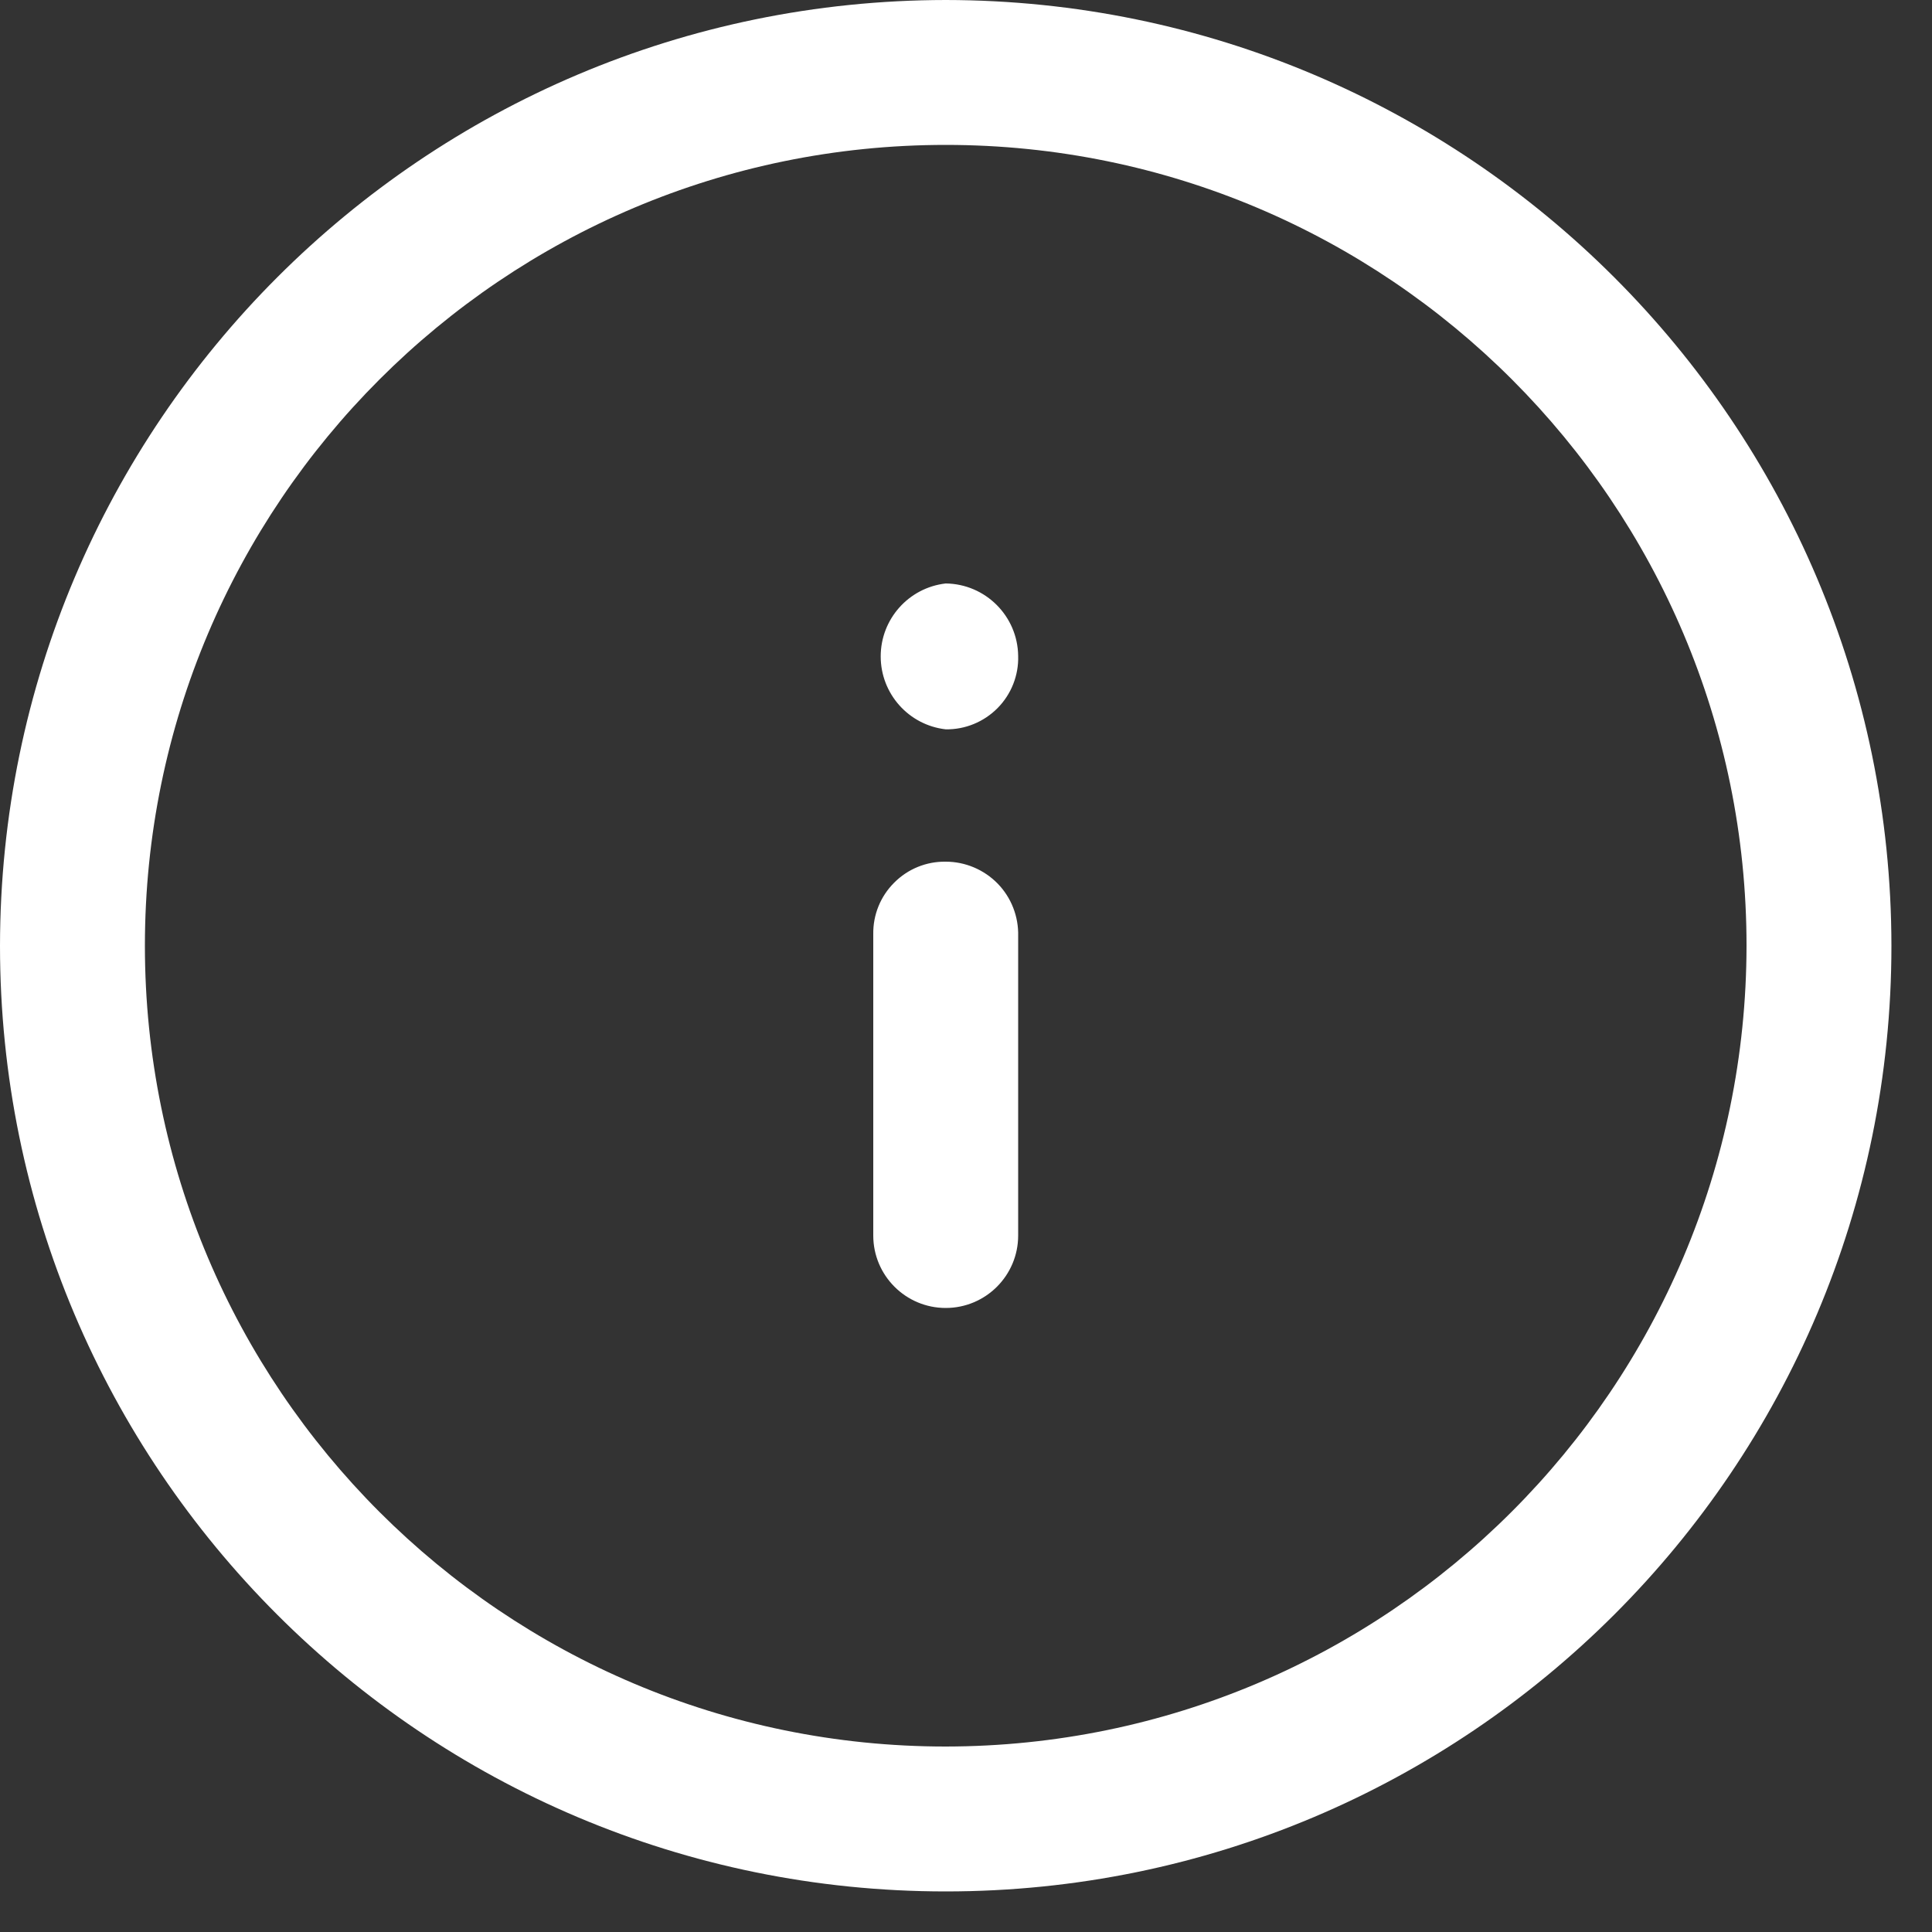 <svg width="20" height="20" viewBox="0 0 20 20" fill="none" xmlns="http://www.w3.org/2000/svg">
<rect x="0" y="0" width="20" height="20" fill="#333333" stroke="none"/>
<path d="M9.79 6.04C9.406 6.084 9.117 6.409 9.117 6.795C9.117 7.181 9.406 7.506 9.79 7.55C9.992 7.553 10.185 7.473 10.327 7.33C10.469 7.186 10.546 6.991 10.54 6.79C10.535 6.378 10.202 6.045 9.79 6.04Z" fill="white"/>
<path d="M9.79 8.92C9.59 8.917 9.398 8.995 9.257 9.137C9.115 9.278 9.037 9.47 9.04 9.67V12.79C9.04 13.204 9.376 13.54 9.79 13.54C10.204 13.54 10.54 13.204 10.54 12.79V9.69C10.545 9.488 10.469 9.292 10.328 9.147C10.186 9.002 9.992 8.92 9.79 8.92Z" fill="white"/>
<path fill-rule="evenodd" clip-rule="evenodd" d="M9.79 0C4.385 0.006 0.006 4.385 0 9.79C0 15.197 4.383 19.58 9.79 19.58C15.197 19.58 19.58 15.197 19.58 9.79C19.575 4.385 15.195 0.006 9.79 0ZM9.79 18.08C5.212 18.08 1.5 14.368 1.5 9.79C1.5 5.212 5.212 1.5 9.79 1.5C14.368 1.5 18.08 5.212 18.08 9.79C18.075 14.366 14.366 18.075 9.79 18.08Z" fill="white"/>
</svg>
